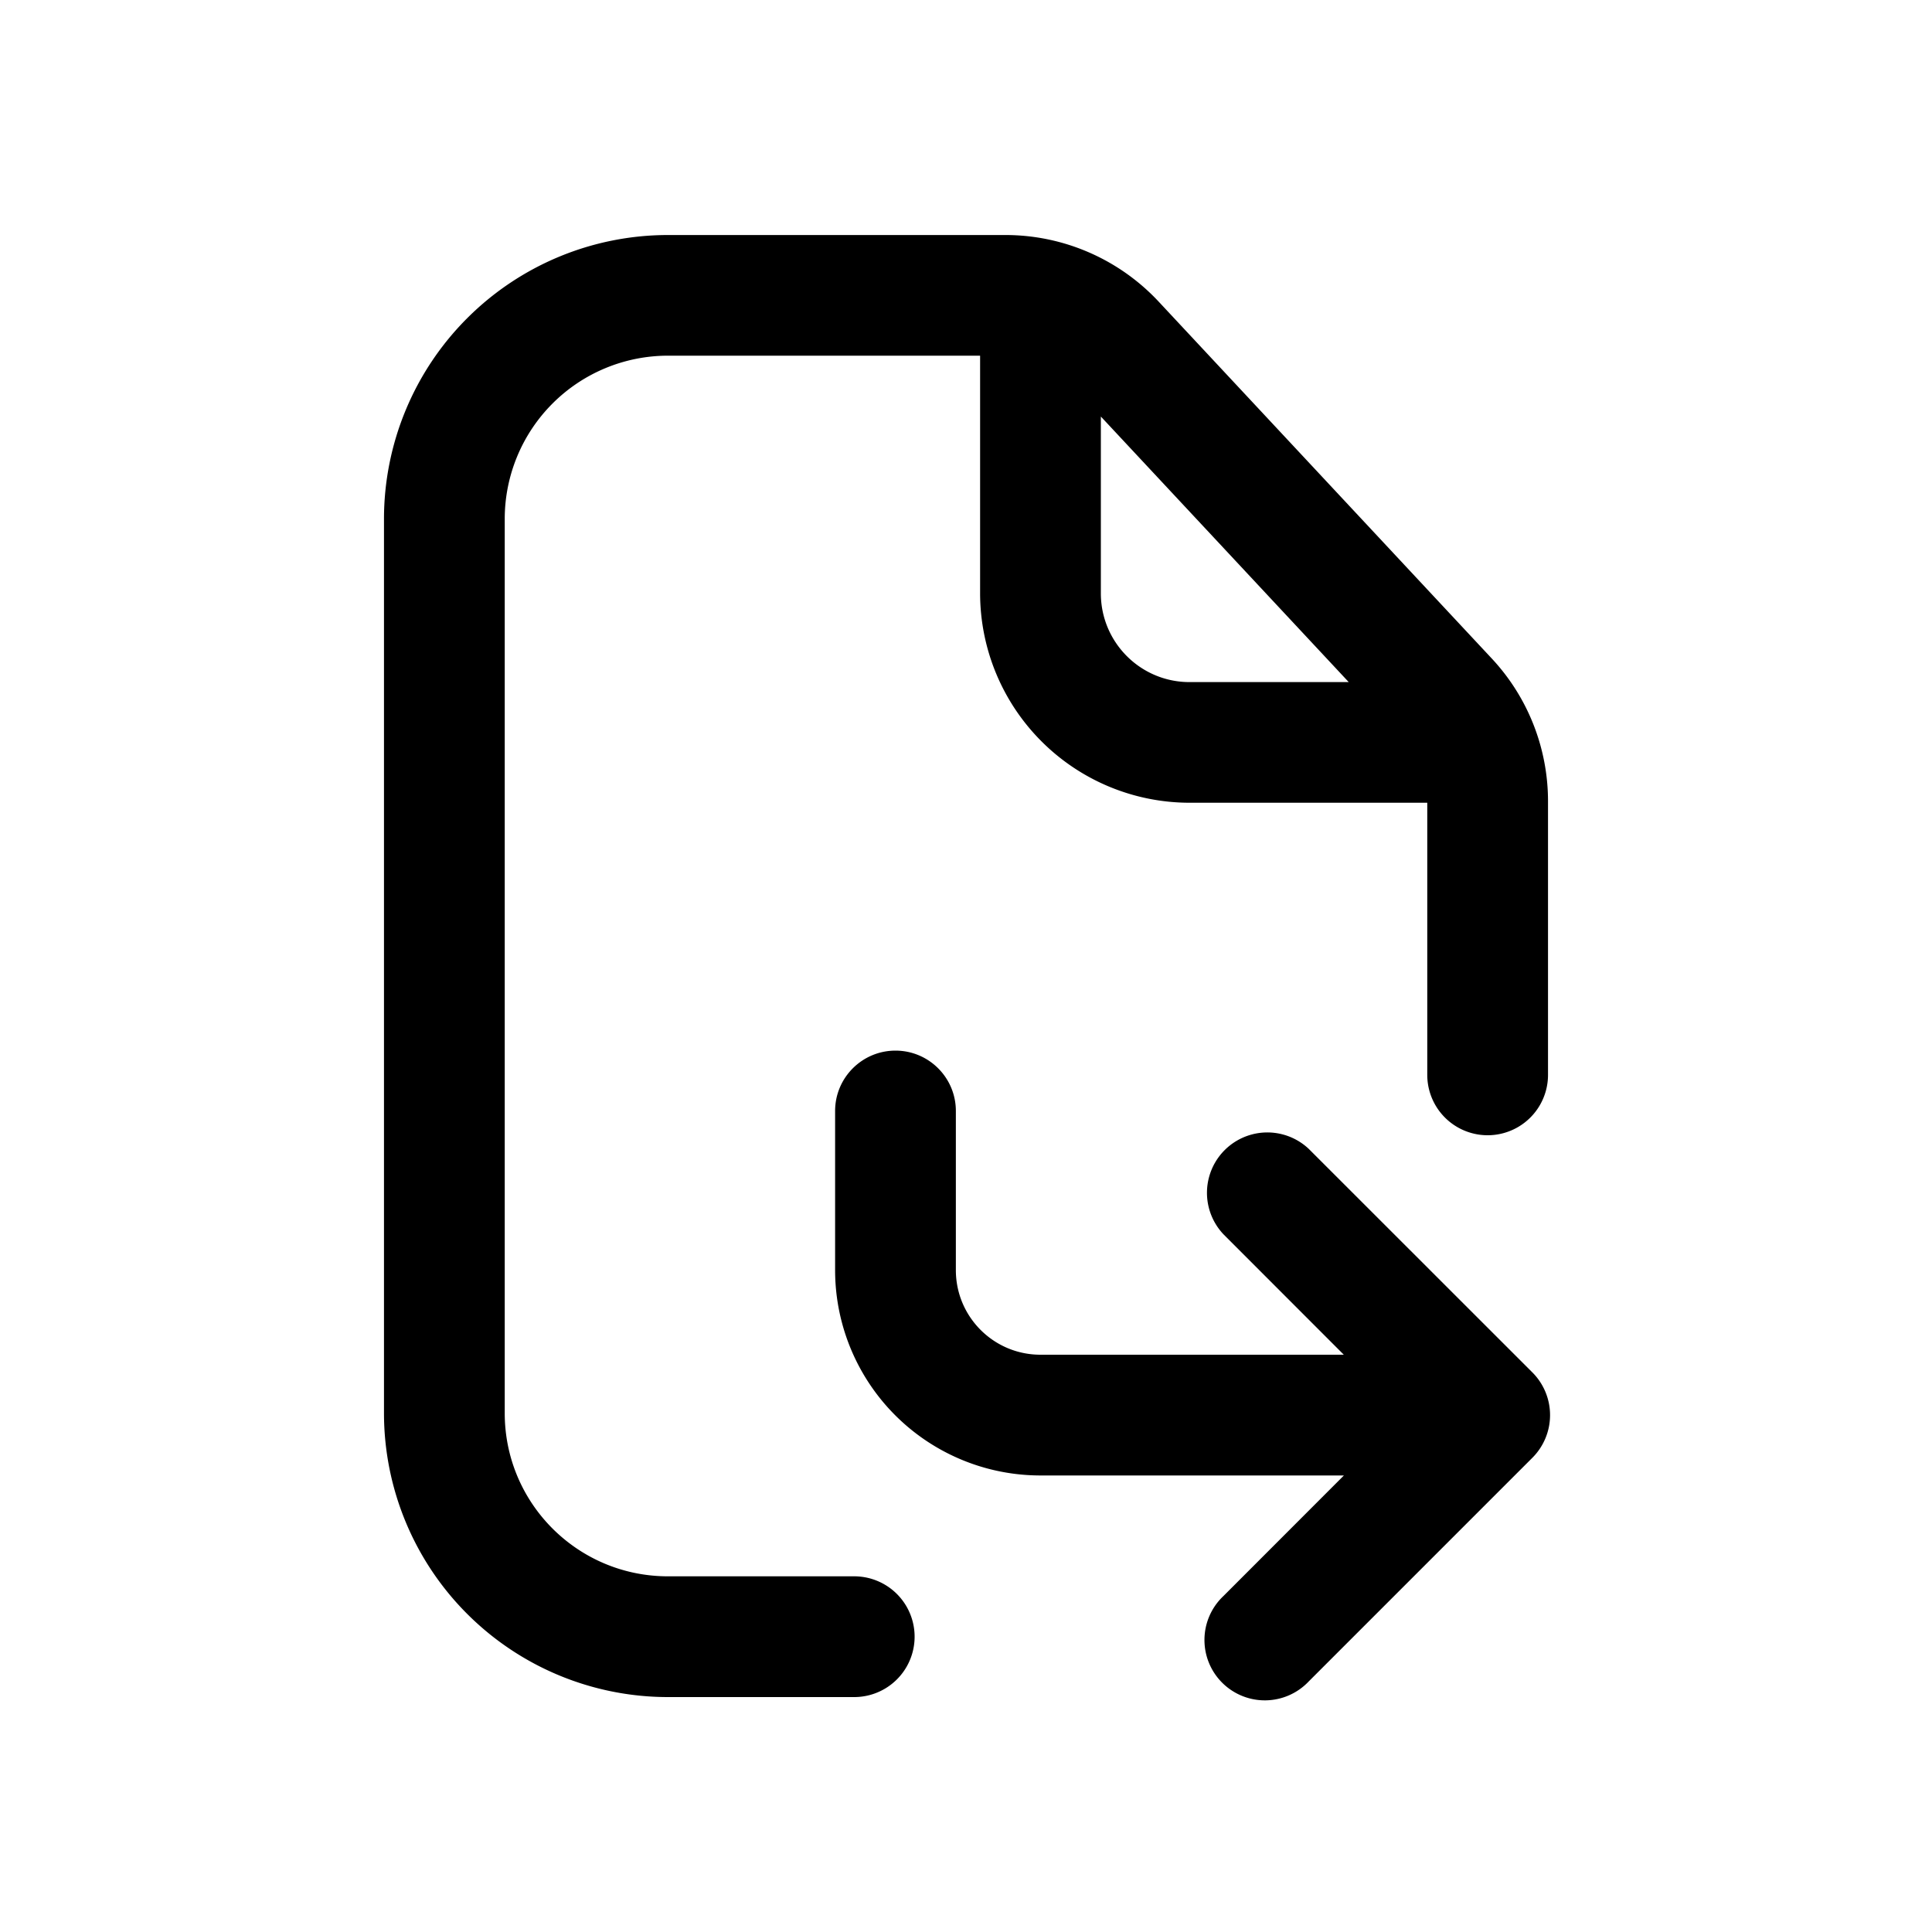 <svg xmlns="http://www.w3.org/2000/svg" width="20" height="20" fill="none" class="persona-icon" viewBox="0 0 20 20"><path fill="currentColor" fill-rule="evenodd" d="M6.914 3.682a1.69 1.69 0 0 0-1.689 1.69v9.257c0 .933.756 1.689 1.69 1.689h1.928a.625.625 0 0 1 0 1.25H6.914a2.94 2.94 0 0 1-2.939-2.94V5.372a2.94 2.94 0 0 1 2.94-2.939h3.494c.601 0 1.175.25 1.585.689l3.448 3.694c.375.401.583.93.583 1.479v2.832a.625.625 0 0 1-1.25 0V8.31h-2.46a2.17 2.17 0 0 1-2.169-2.168v-2.46zm2.356 7.194c.345 0 .625.28.625.625v1.647c0 .484.392.876.876.876h3.14l-1.246-1.247a.625.625 0 0 1 .883-.884l2.315 2.314a.625.625 0 0 1 0 .884l-2.315 2.315a.625.625 0 1 1-.883-.884l1.247-1.248h-3.14a2.126 2.126 0 0 1-2.127-2.126v-1.647c0-.345.28-.625.625-.625m2.126-6.564v1.83c0 .508.411.919.918.919h1.648z" clip-rule="evenodd"/></svg>